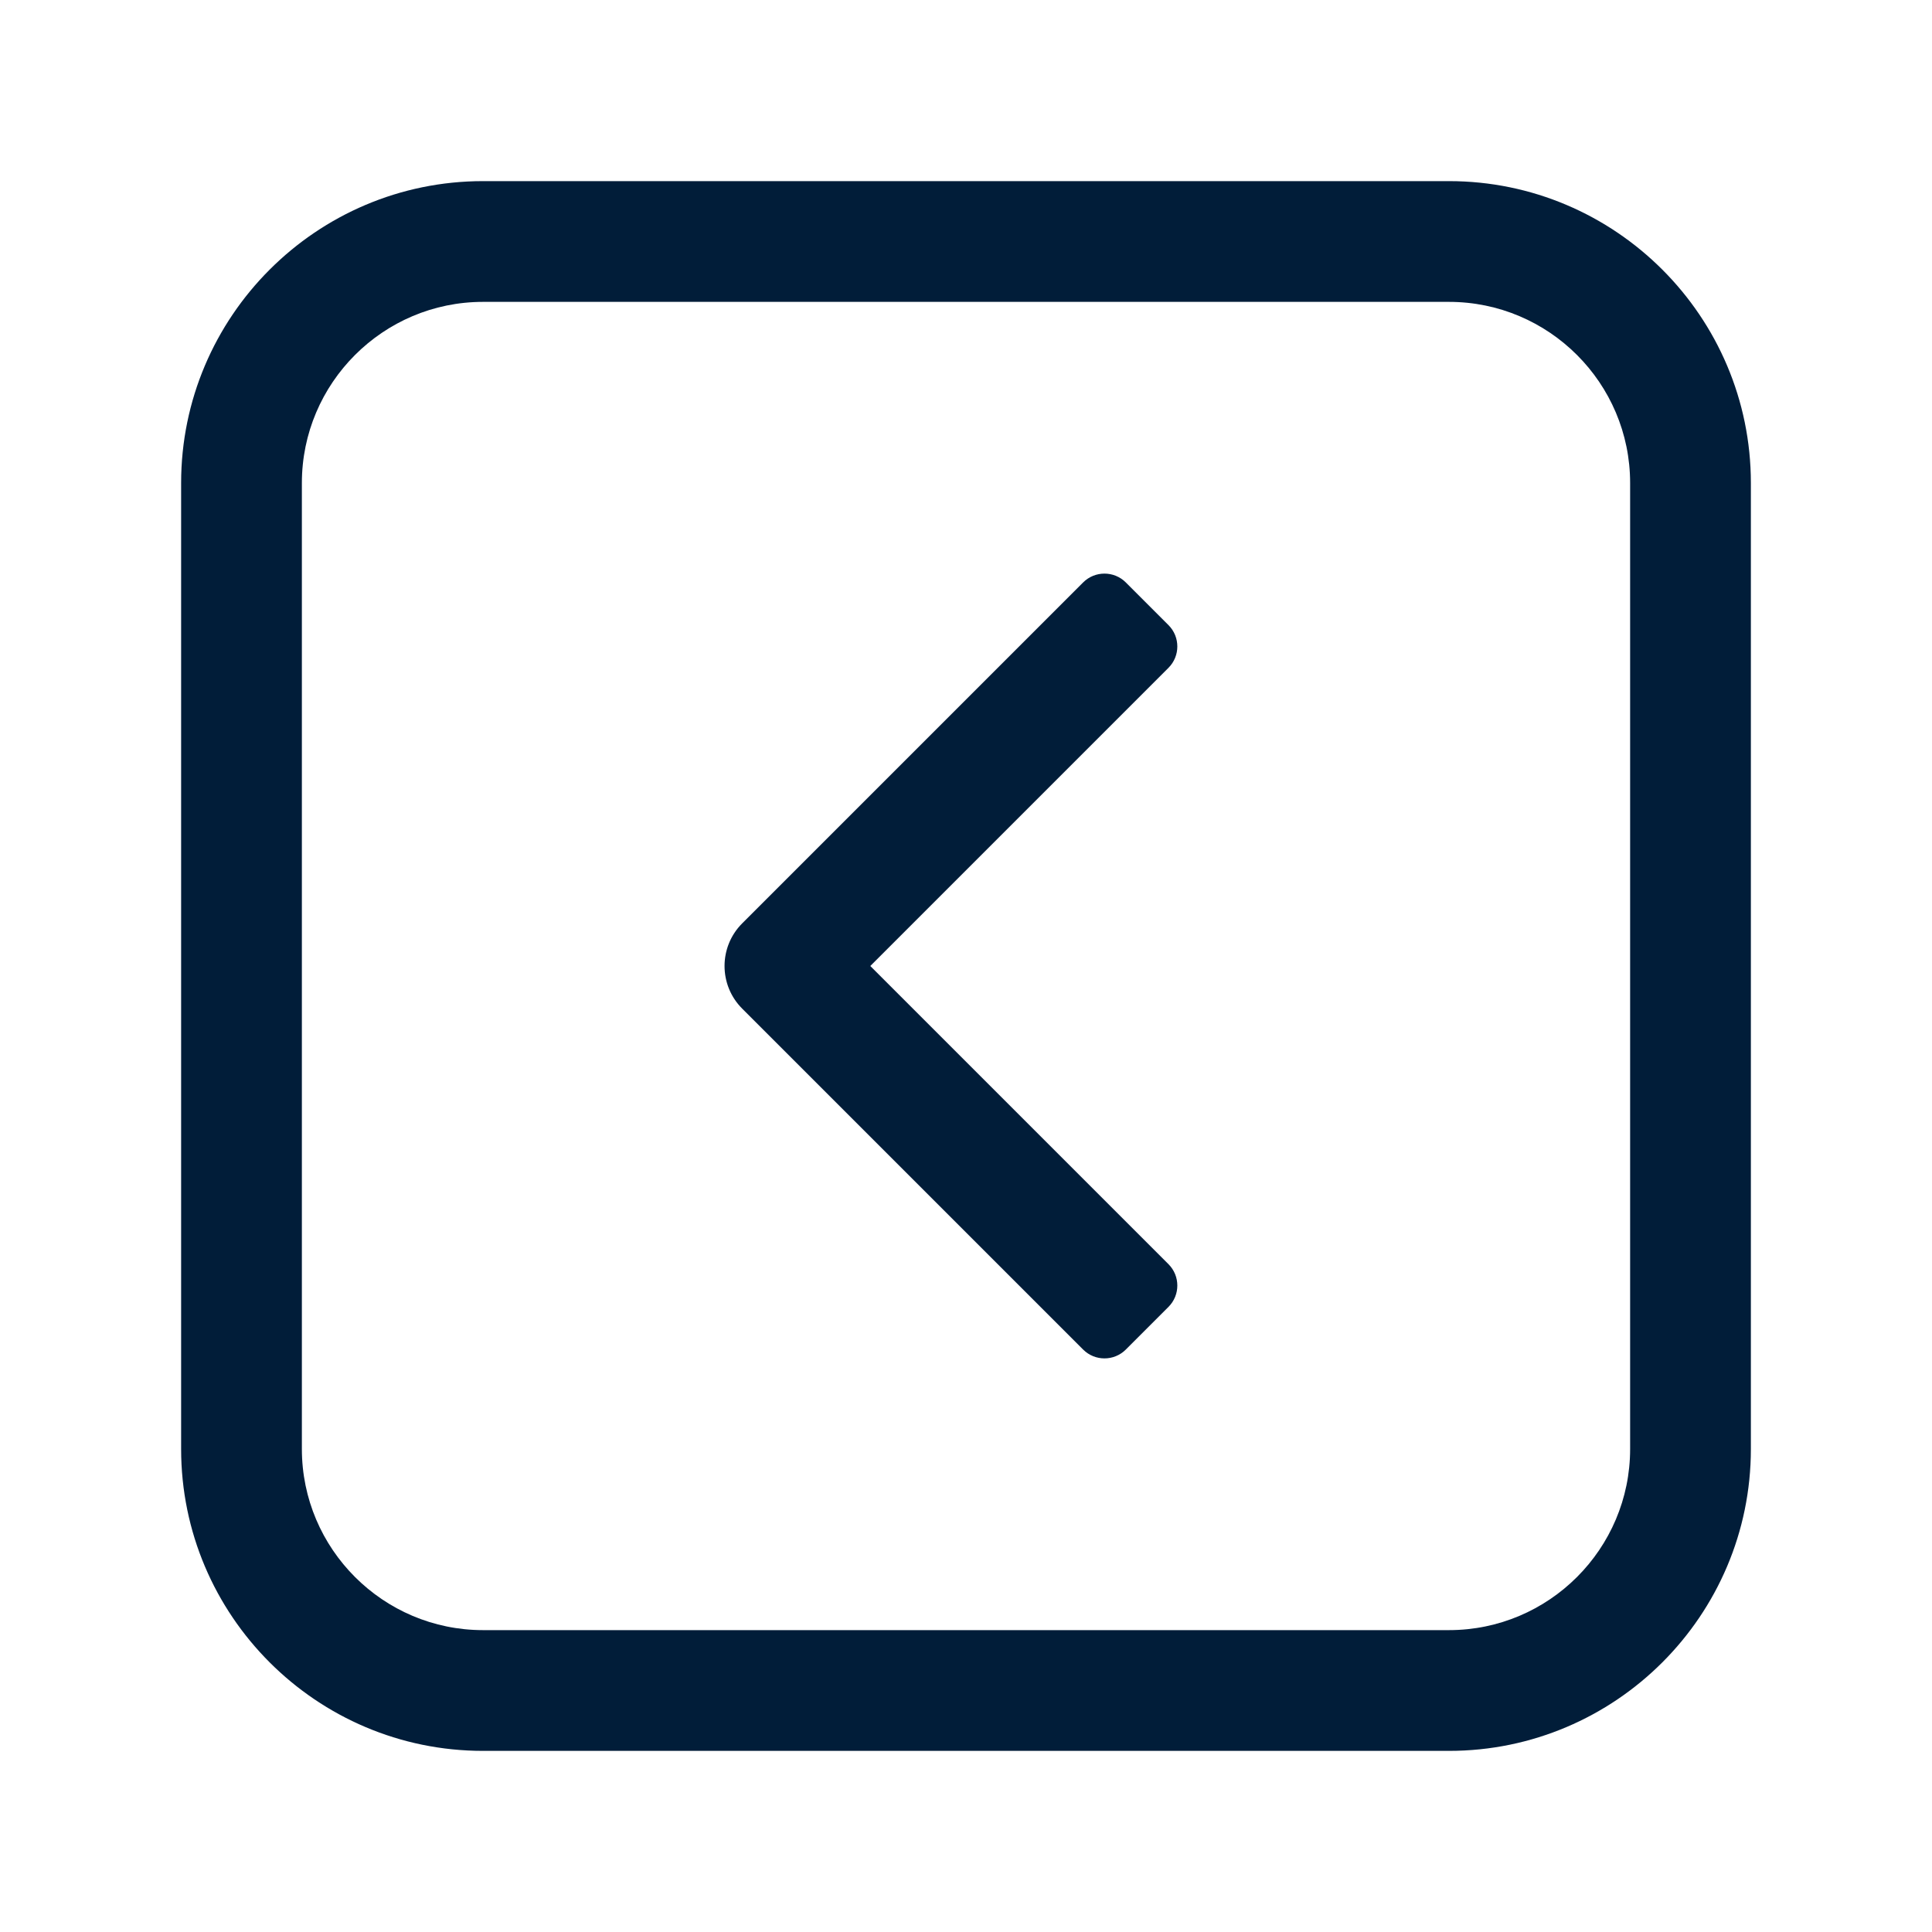 <?xml version="1.0" encoding="UTF-8"?>
<svg xmlns="http://www.w3.org/2000/svg" xmlns:xlink="http://www.w3.org/1999/xlink" xmlns:svgjs="http://svgjs.com/svgjs" version="1.1" width="512" height="512" x="0" y="0" viewBox="0 0 32 32" style="enable-background:new 0 0 512 512" xml:space="preserve" class="">
  <g>
    <g xmlns="http://www.w3.org/2000/svg" id="Layer_31">
      <path d="m24 3h-16c-2.757 0-5 2.243-5 5v16c0 2.757 2.243 5 5 5h16c2.757 0 5-2.243 5-5v-16c0-2.757-2.243-5-5-5zm3 21c0 1.654-1.346 3-3 3h-16c-1.654 0-3-1.346-3-3v-16c0-1.654 1.346-3 3-3h16c1.654 0 3 1.346 3 3z" fill="#011d39" data-original="#000000" class=""/>
      <path d="m19.354 10.354-.707-.707c-.195-.195-.512-.195-.707 0l-5.646 5.646c-.391.39-.391 1.024 0 1.414l5.646 5.646c.195.195.512.195.707 0l.707-.707c.195-.195.195-.512 0-.707l-4.939-4.939 4.939-4.939c.195-.195.195-.512 0-.707z" fill="#011d39" data-original="#000000" class=""/>
    </g>
  </g>
</svg>
